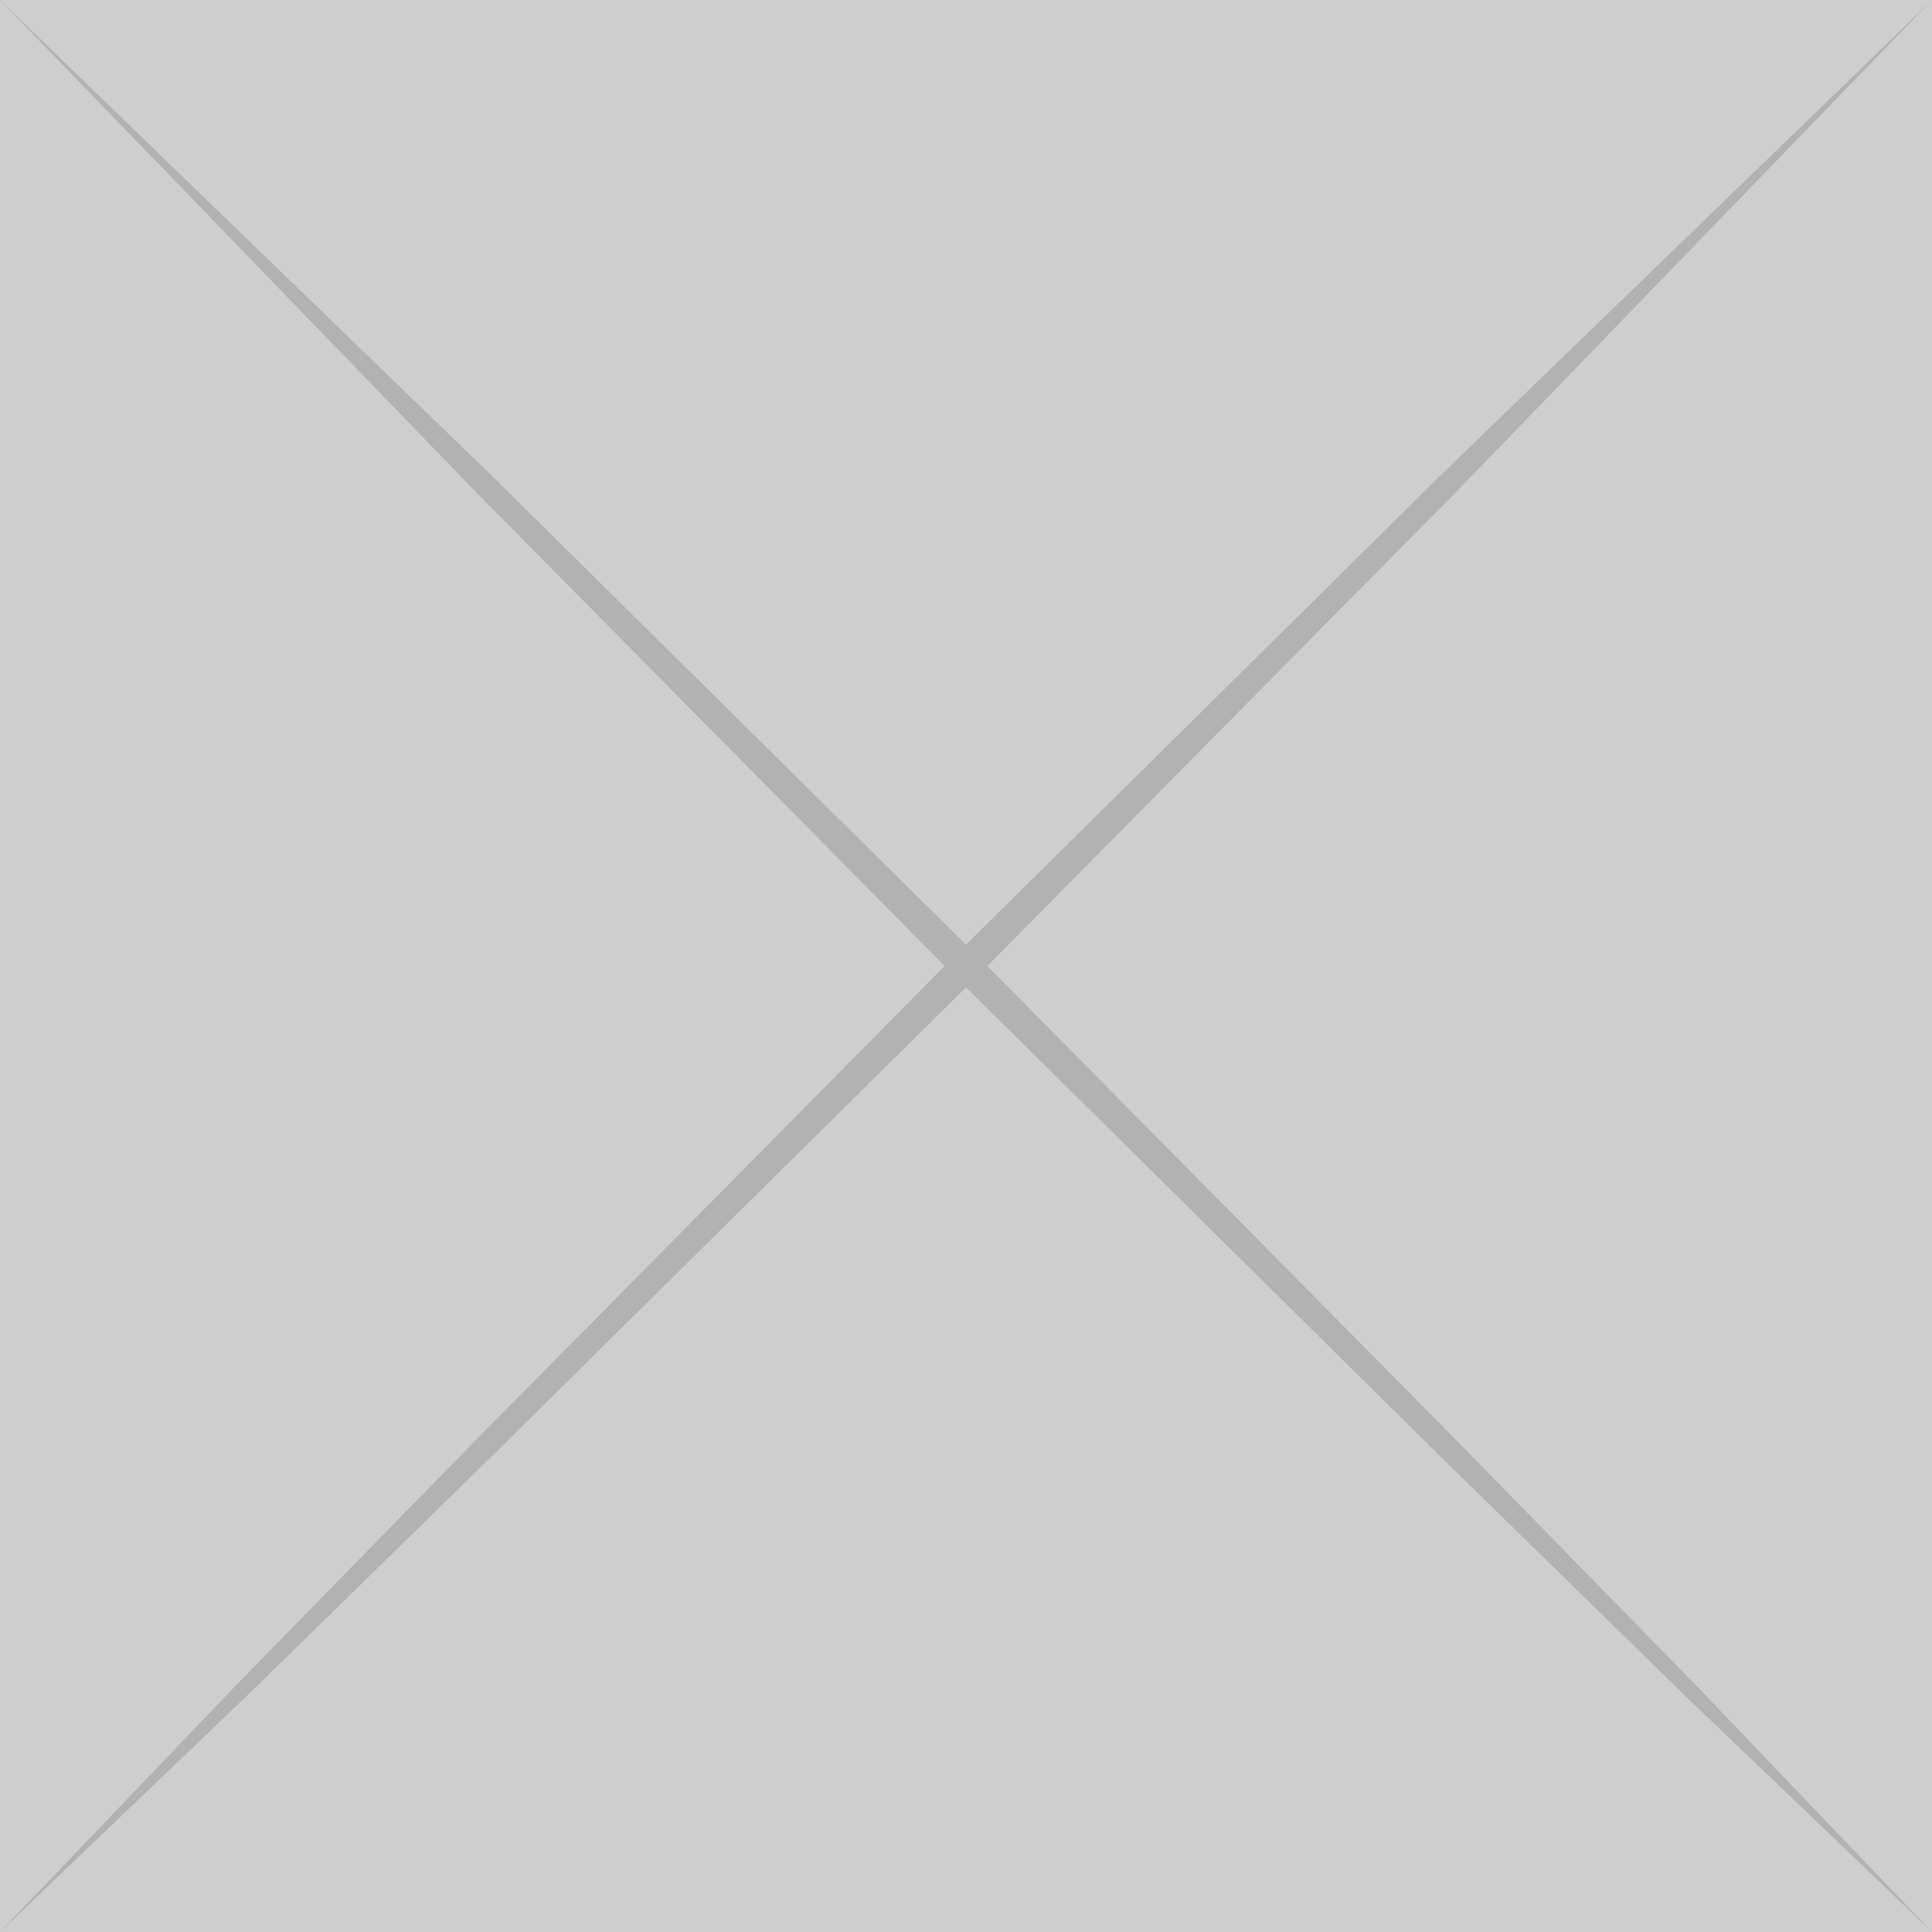 <svg id="Layer_1" data-name="Layer 1" xmlns="http://www.w3.org/2000/svg" width="1in" height="1in" viewBox="0 0 72 72"><title>example-1</title><rect width="72" height="72" fill="#cecece"/><path d="M0,0C6.1,5.9,12.2,11.8,18.3,17.7L36.4,35.6,54.3,53.7l8.9,9.1L72,72l-9.2-8.8-9.1-8.9L35.6,36.4,17.7,18.3C11.8,12.2,5.9,6.1,0,0Z" fill="#b2b2b2"/><path d="M72,0C66.1,6.1,60.2,12.2,54.3,18.3L36.4,36.4,18.3,54.3,9.2,63.2,0,72l8.8-9.2,8.9-9.1L35.6,35.6,53.7,17.7C59.8,11.8,65.9,5.9,72,0Z" fill="#b2b2b2"/></svg>